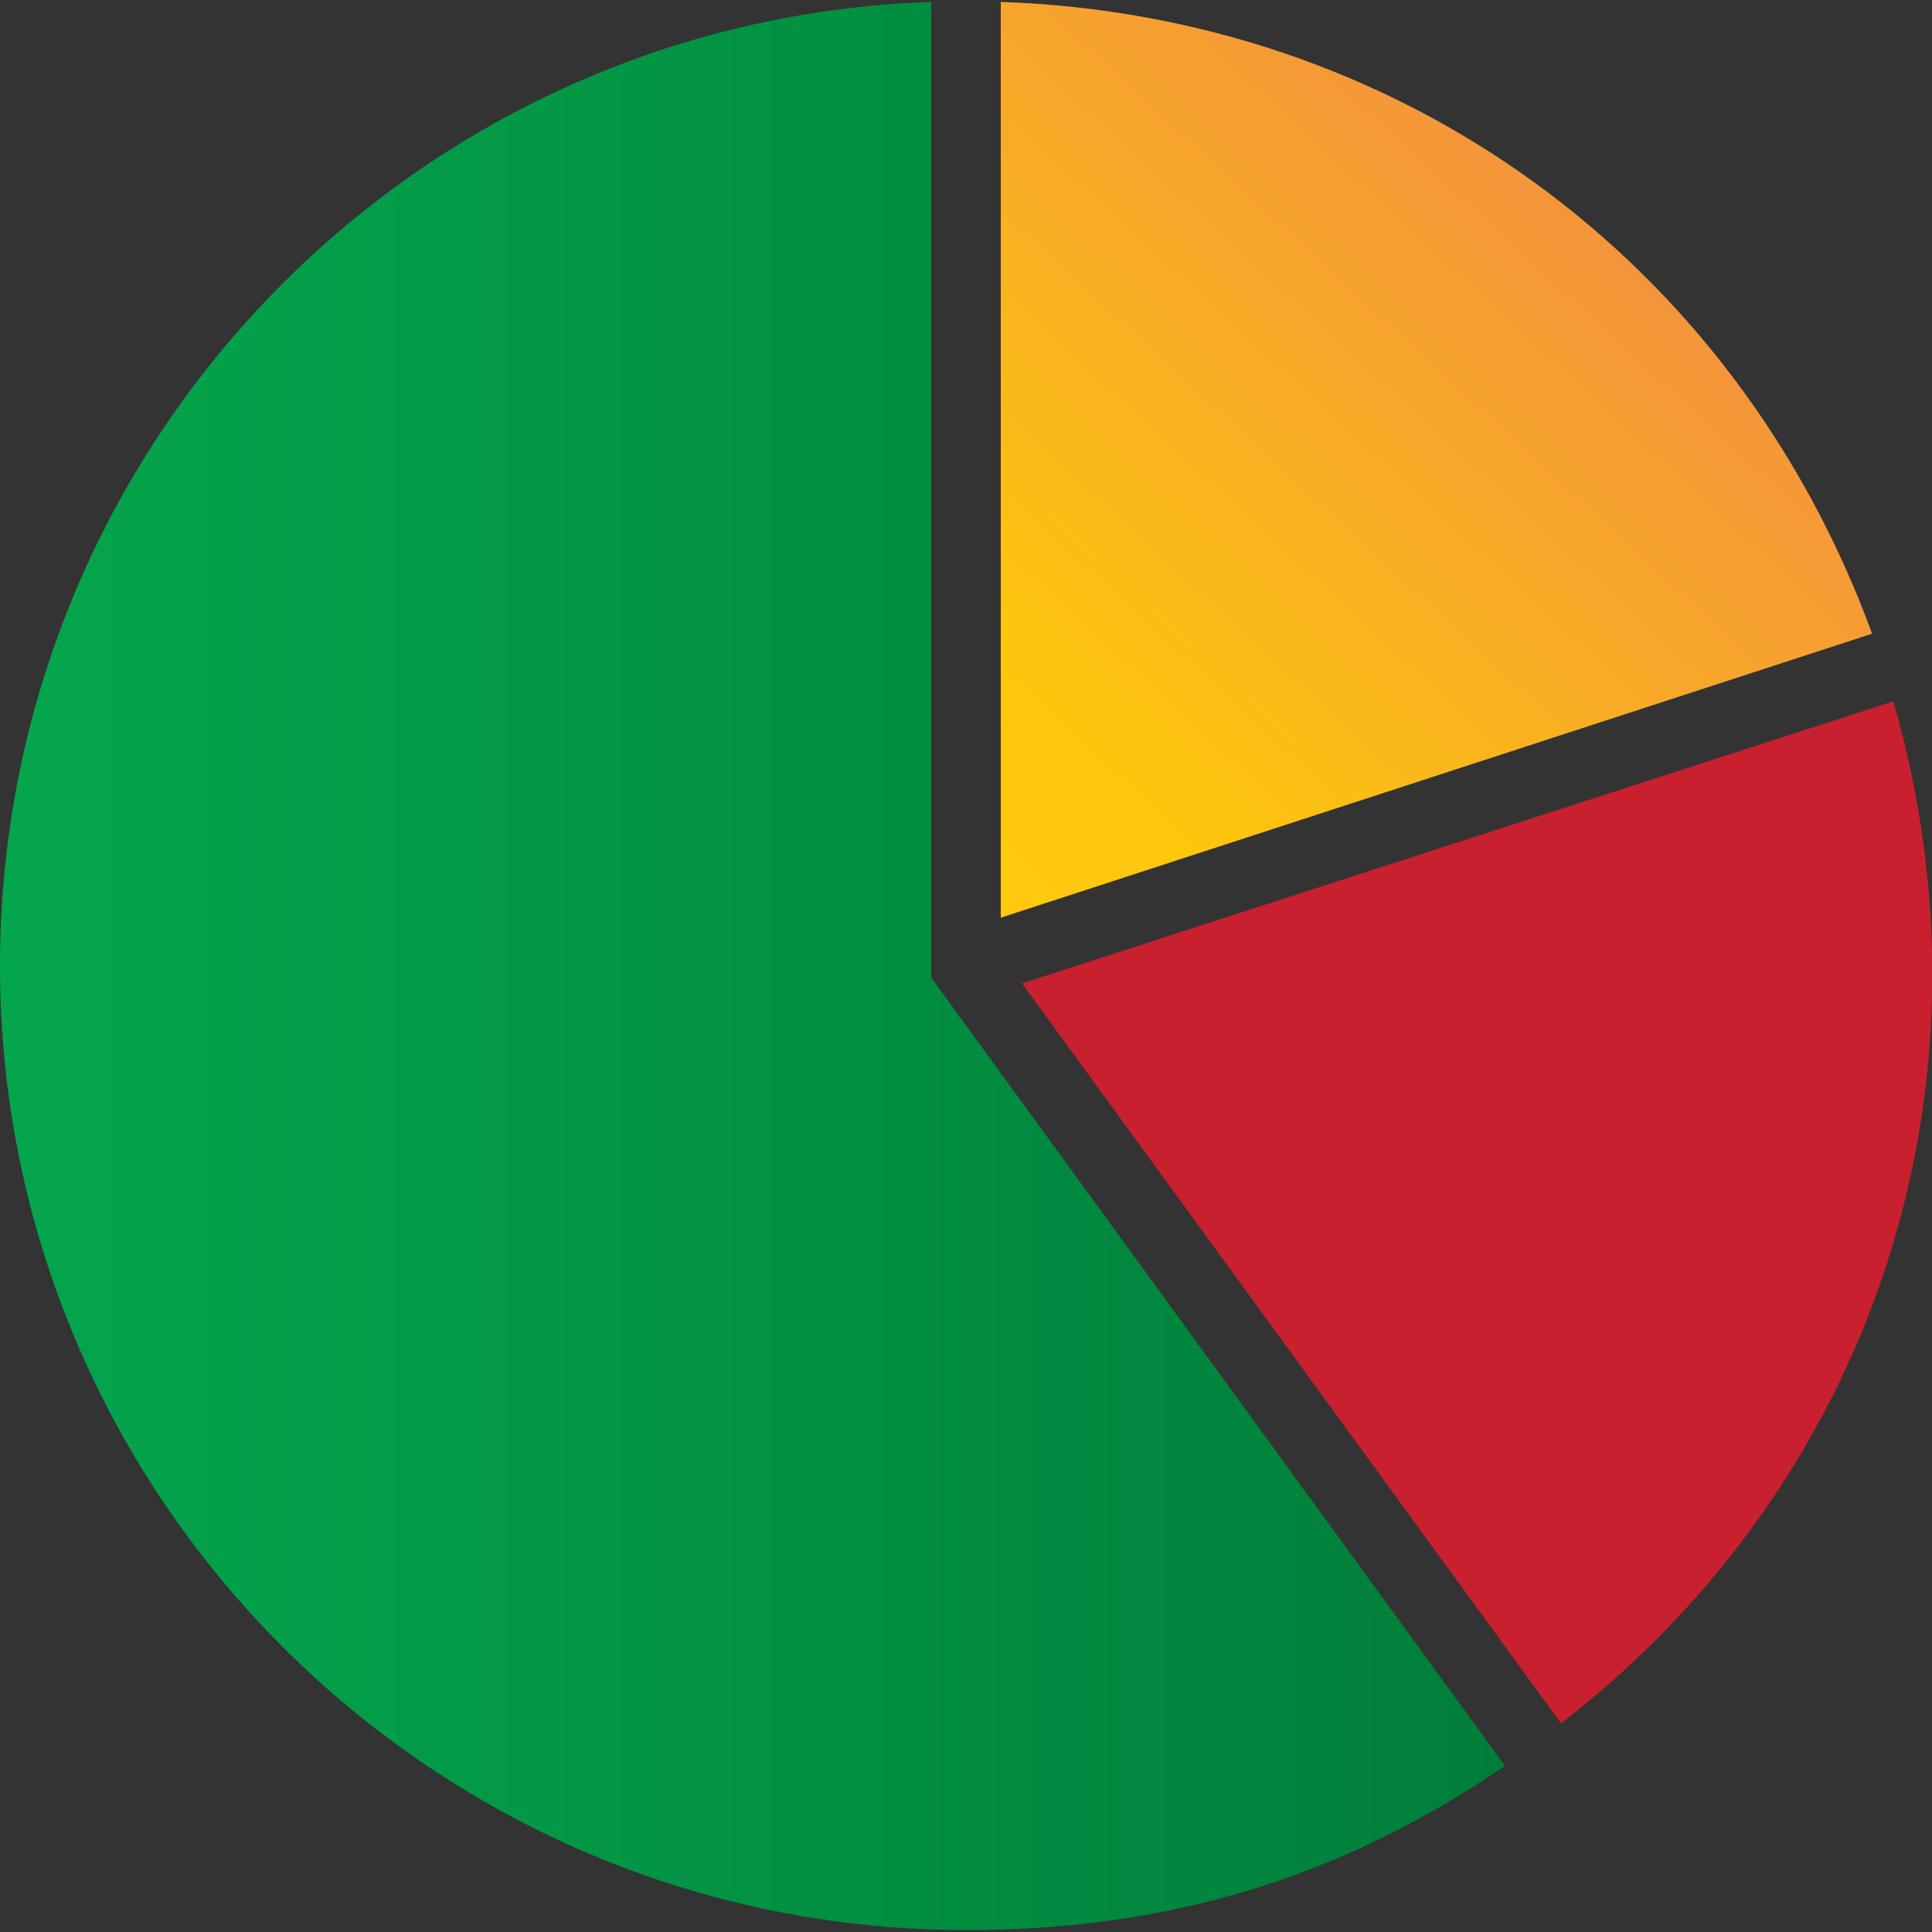 <svg xmlns="http://www.w3.org/2000/svg" xmlns:xlink="http://www.w3.org/1999/xlink" id="Layer_1" width="100" height="100" x="0" y="0" enable-background="new 0 0 100 100" version="1.1" viewBox="0 0 100 100" xml:space="preserve"><rect x="0" y="0" width="100" height="100" fill="#333333" stroke="none"/><style type="text/css">.st0{fill:url(#SVGID_1_)}.st1{fill:#c9202f}.st2{fill:url(#SVGID_2_)}</style><g><linearGradient id="SVGID_1_" x1="34.361" x2="106.992" y1="59.931" y2="-19.086" gradientUnits="userSpaceOnUse"><stop offset="0" stop-color="#FFF33B"/><stop offset=".059" stop-color="#FFE029"/><stop offset=".13" stop-color="#FFD218"/><stop offset=".203" stop-color="#FEC90F"/><stop offset=".281" stop-color="#FDC70C"/><stop offset=".668" stop-color="#F3903F"/><stop offset=".888" stop-color="#ED683C"/><stop offset="1" stop-color="#E93E3A"/></linearGradient><path d="M51.8,0.1v47.4l45.1-14.7C89.8,13.4,72.4,0.8,51.8,0.1z" class="st0"/><path d="M98,36.3L52.9,50.9l17.7,24.3l10.2,14C97.1,76.6,103.7,56.1,98,36.3z" class="st1"/><linearGradient id="SVGID_2_" x1=".015" x2="77.842" y1="50.001" y2="50.001" gradientUnits="userSpaceOnUse"><stop offset="0" stop-color="#04A64D"/><stop offset="1" stop-color="#007E39"/></linearGradient><path d="M48.2,50.6V0.1C21.4,1,0,23,0,50C0,77.5,22.4,99.9,50,99.9c10.5,0,19.4-2.7,27.9-8.5L48.2,50.6z" class="st2"/></g></svg>